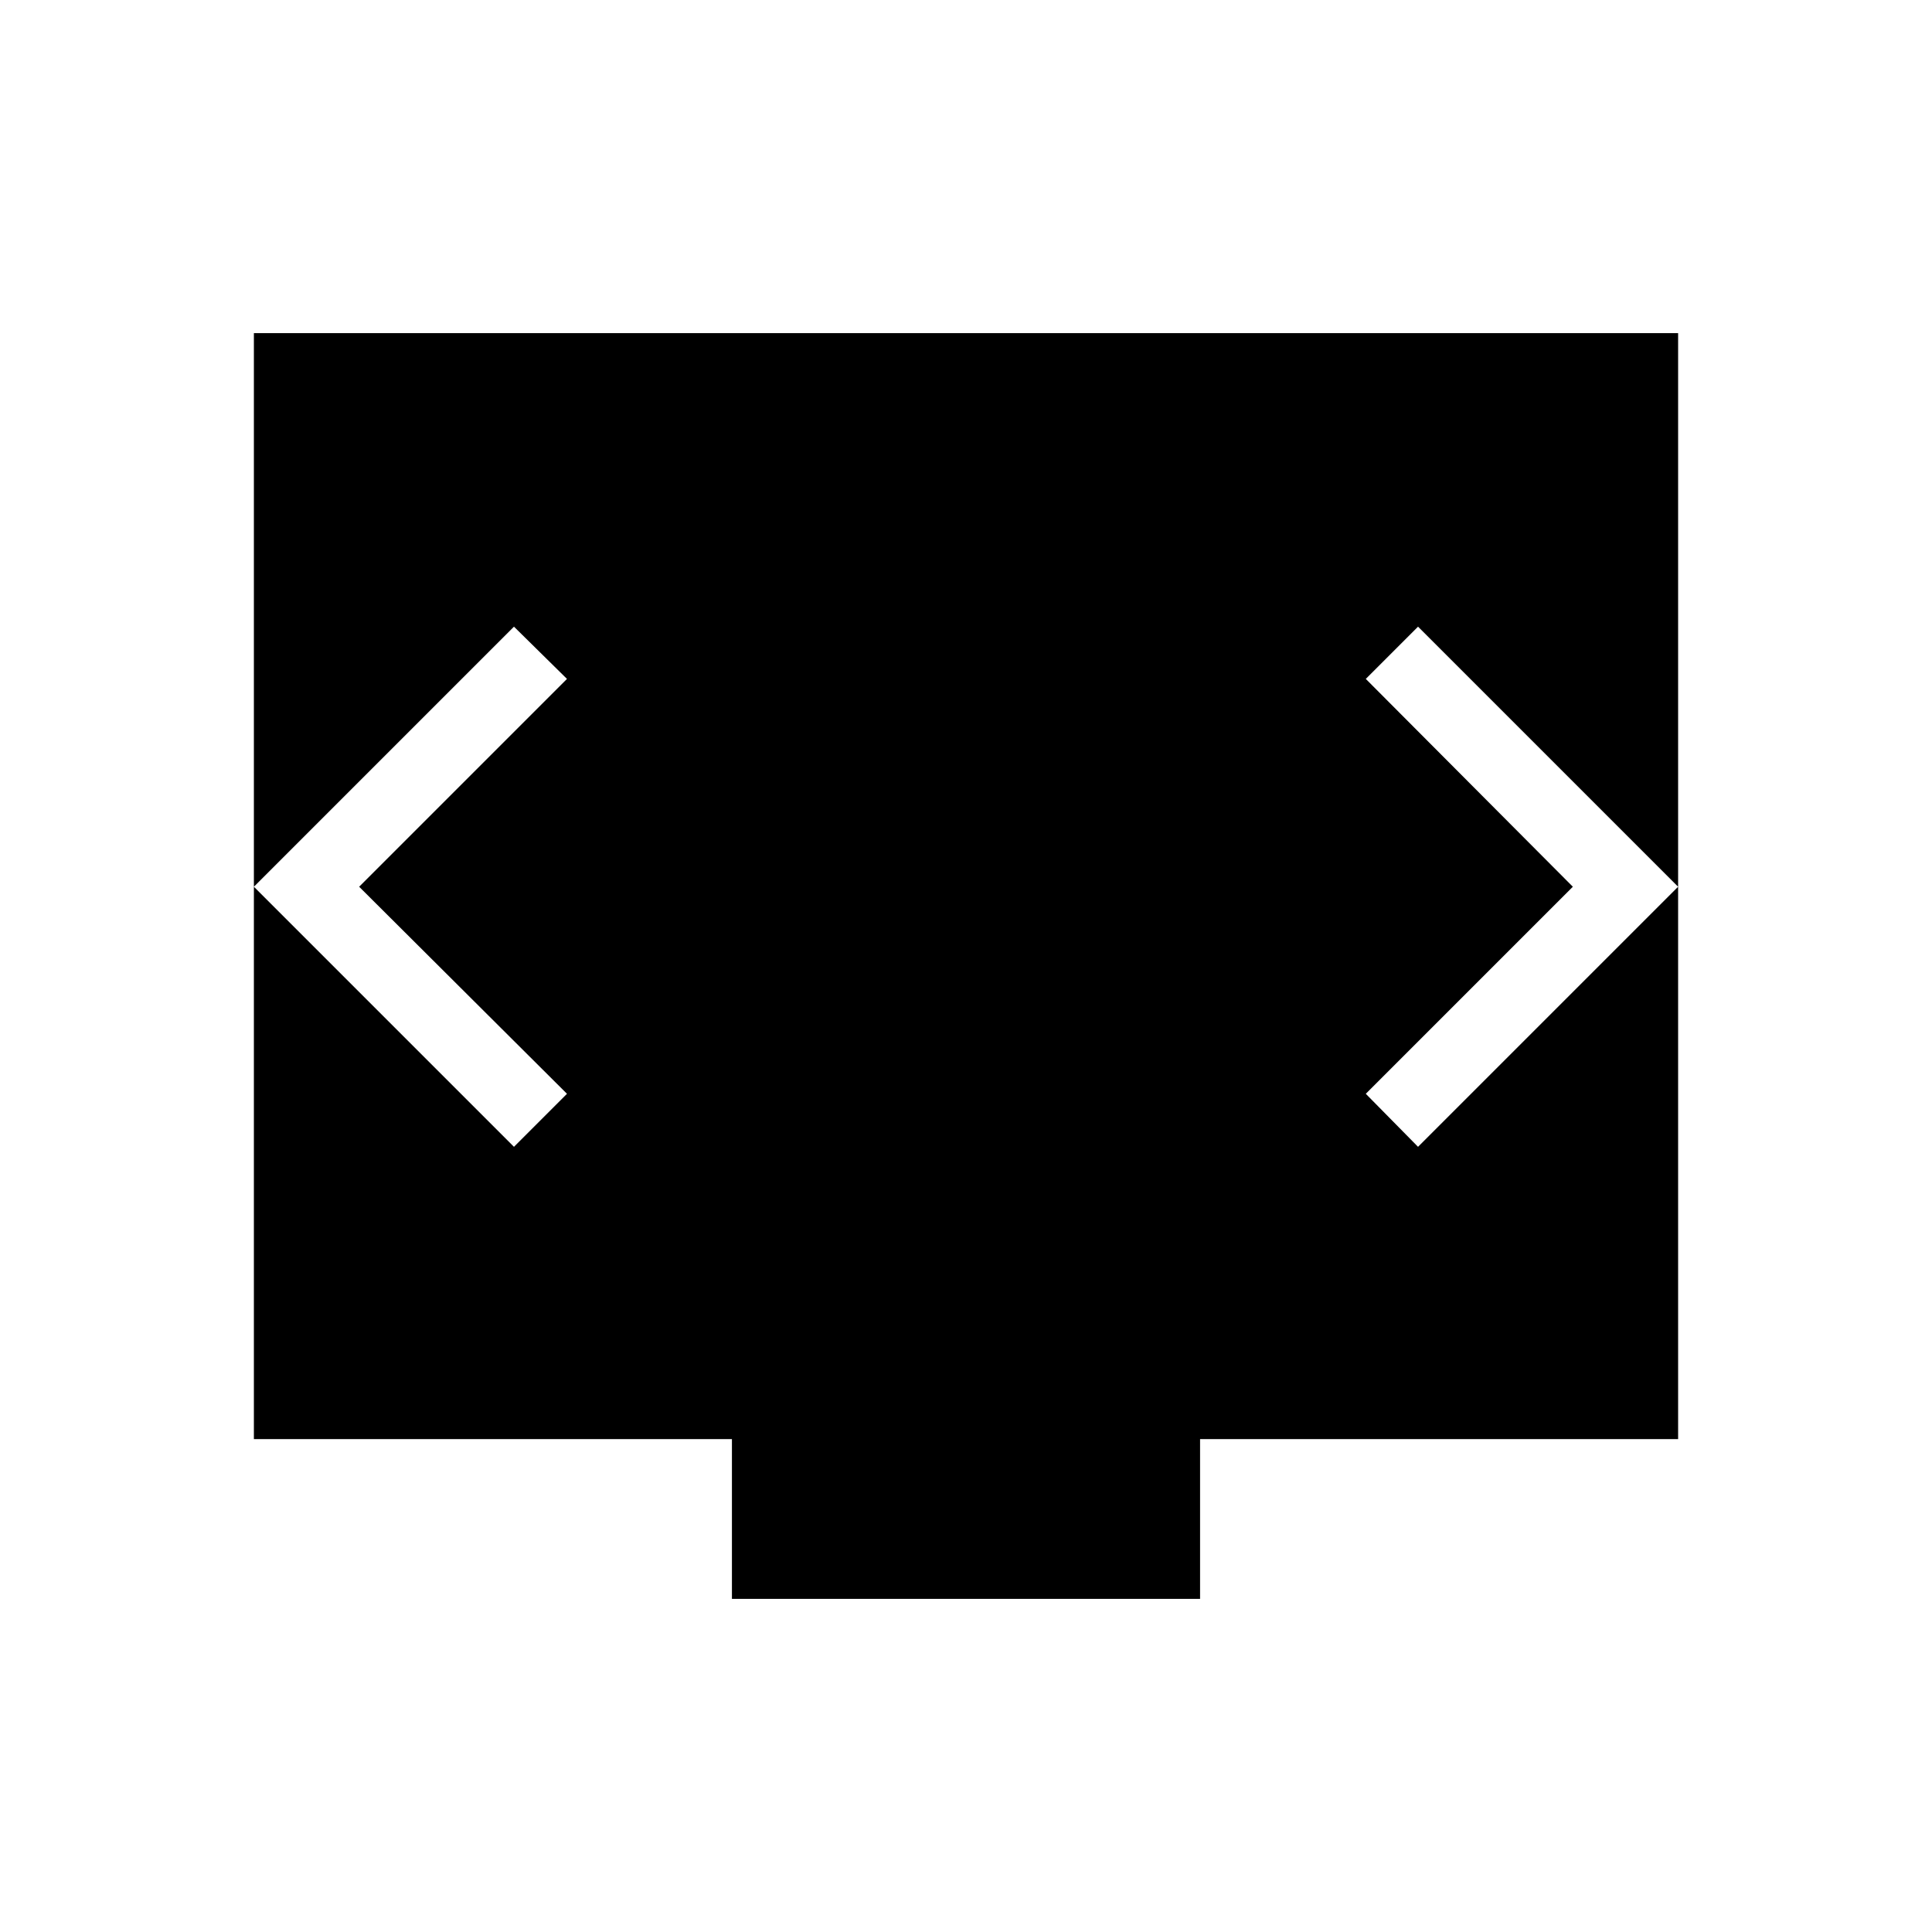 <svg xmlns="http://www.w3.org/2000/svg" height="24" viewBox="0 -960 960 960" width="24"><path d="M363.692-165.538v-79.385H126.154v-549.539h707.692v549.539H596.308v79.385H363.692Zm-185.23-353.847 103.269-103.269-26.346-25.962-129.231 129.231 129.231 129.231 26.346-26.346-103.269-102.885Zm603.076 0L678.654-416.5l25.961 26.346 129.231-129.231-129.231-129.231-25.961 25.962 102.884 103.269Z"/></svg>